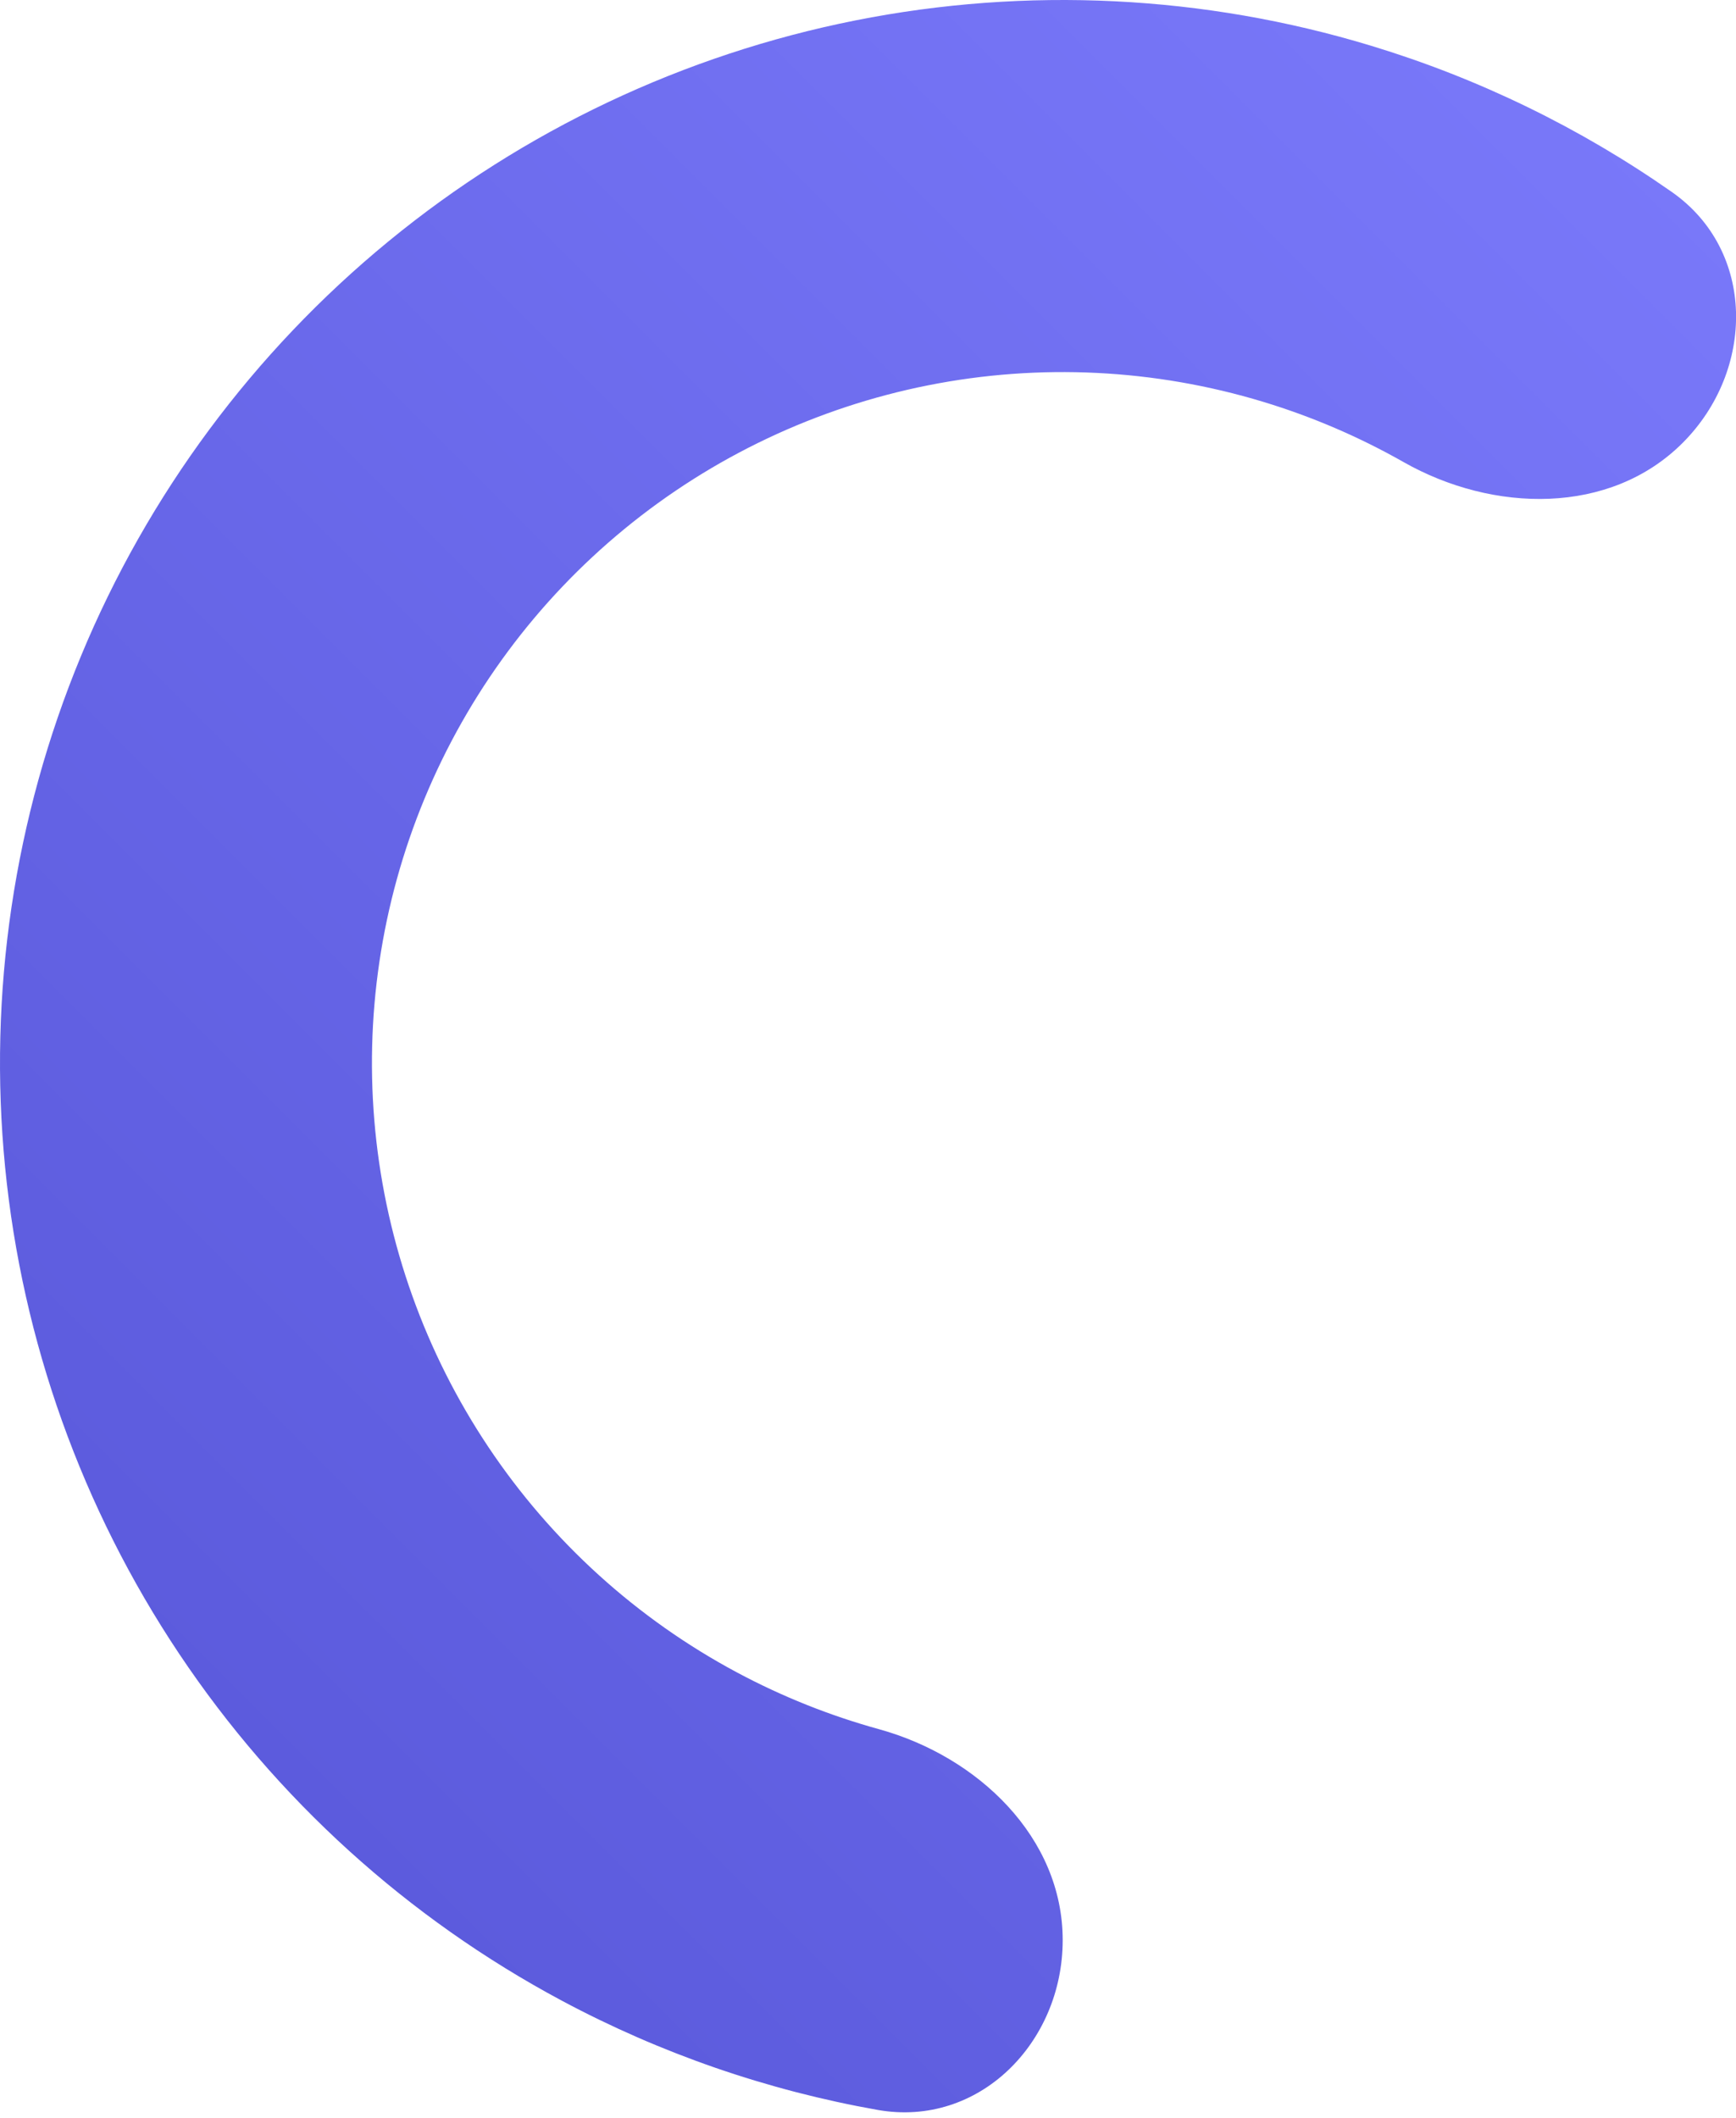 <svg width="214" height="261" viewBox="0 0 214 261" fill="none" xmlns="http://www.w3.org/2000/svg">
<path d="M131 239.075C131 251.736 120.659 262.204 108.192 259.999C94.628 257.601 81.479 253.07 69.247 246.532C50.248 236.376 34.046 221.692 22.078 203.78C10.109 185.867 2.742 165.28 0.631 143.84C-1.481 122.401 1.728 100.772 9.972 80.868C18.216 60.965 31.241 43.402 47.895 29.736C64.547 16.069 84.314 6.72 105.443 2.517C126.572 -1.686 148.412 -0.613 169.027 5.641C182.3 9.667 194.801 15.761 206.088 23.656C216.463 30.913 216.373 45.627 207.421 54.579C198.468 63.532 184.037 63.192 173.026 56.944C167.569 53.847 161.767 51.351 155.718 49.517C142.318 45.452 128.122 44.754 114.388 47.486C100.654 50.218 87.806 56.295 76.981 65.178C66.157 74.062 57.69 85.477 52.332 98.415C46.973 111.352 44.888 125.411 46.26 139.346C47.633 153.282 52.421 166.664 60.2 178.307C67.98 189.95 78.511 199.495 90.861 206.096C96.435 209.075 102.303 211.414 108.351 213.082C120.556 216.45 131 226.414 131 239.075Z" fill="url(#paint0_linear_2684_11327)"/>
<defs>
<linearGradient id="paint0_linear_2684_11327" x1="-1.28103e-06" y1="262" x2="262" y2="-1.28103e-06" gradientUnits="userSpaceOnUse">
<stop stop-color="#5655D7"/>
<stop offset="1" stop-color="#7F7EFF"/>
</linearGradient>
</defs>
</svg>
